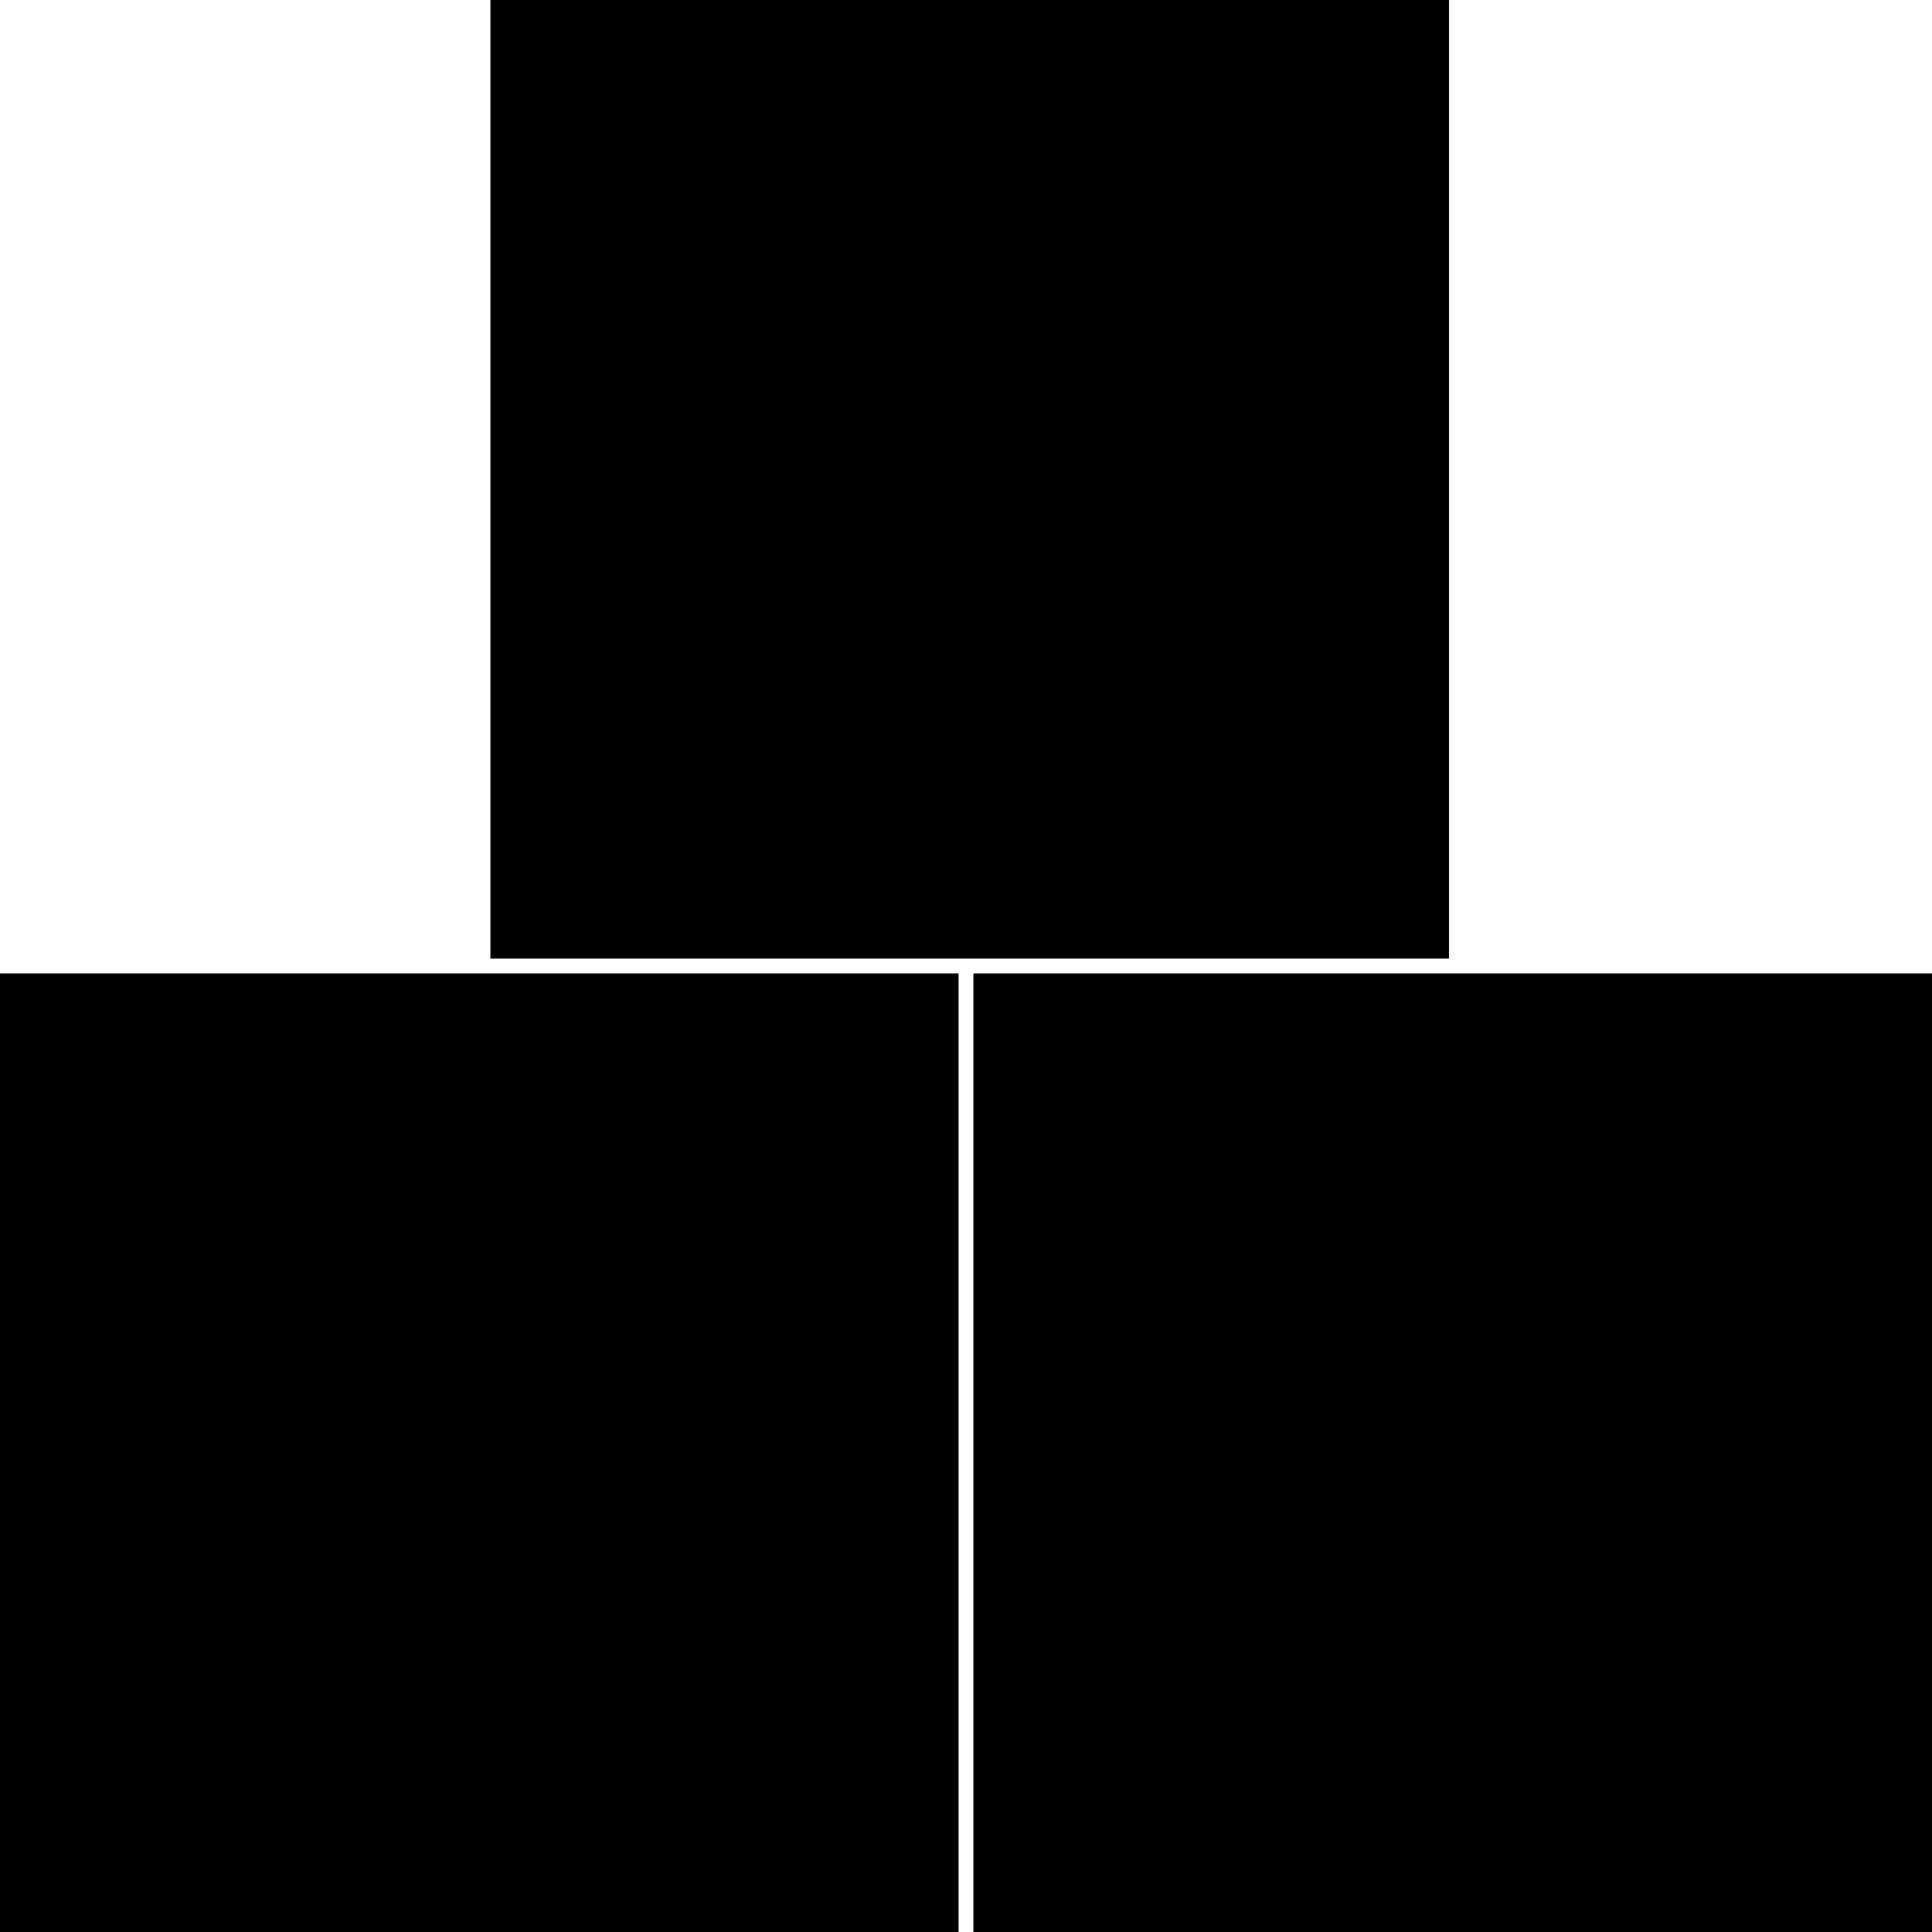 <?xml version="1.0" standalone="no"?>
<!DOCTYPE svg PUBLIC "-//W3C//DTD SVG 20010904//EN"
 "http://www.w3.org/TR/2001/REC-SVG-20010904/DTD/svg10.dtd">
<svg version="1.0" xmlns="http://www.w3.org/2000/svg"
 width="260pt" height="260pt" viewBox="0 0 260 260"
 preserveAspectRatio="xMidYMid meet">
<g transform="translate(0,260) scale(0.1,-0.1)"
fill="#000000" stroke="none">
<path d="M660 1955 l0 -645 645 0 645 0 0 645 0 645 -645 0 -645 0 0 -645z"/>
<path d="M0 645 l0 -645 645 0 645 0 0 645 0 645 -645 0 -645 0 0 -645z"/>
<path d="M1310 645 l0 -645 645 0 645 0 0 645 0 645 -645 0 -645 0 0 -645z"/>
</g>
</svg>
